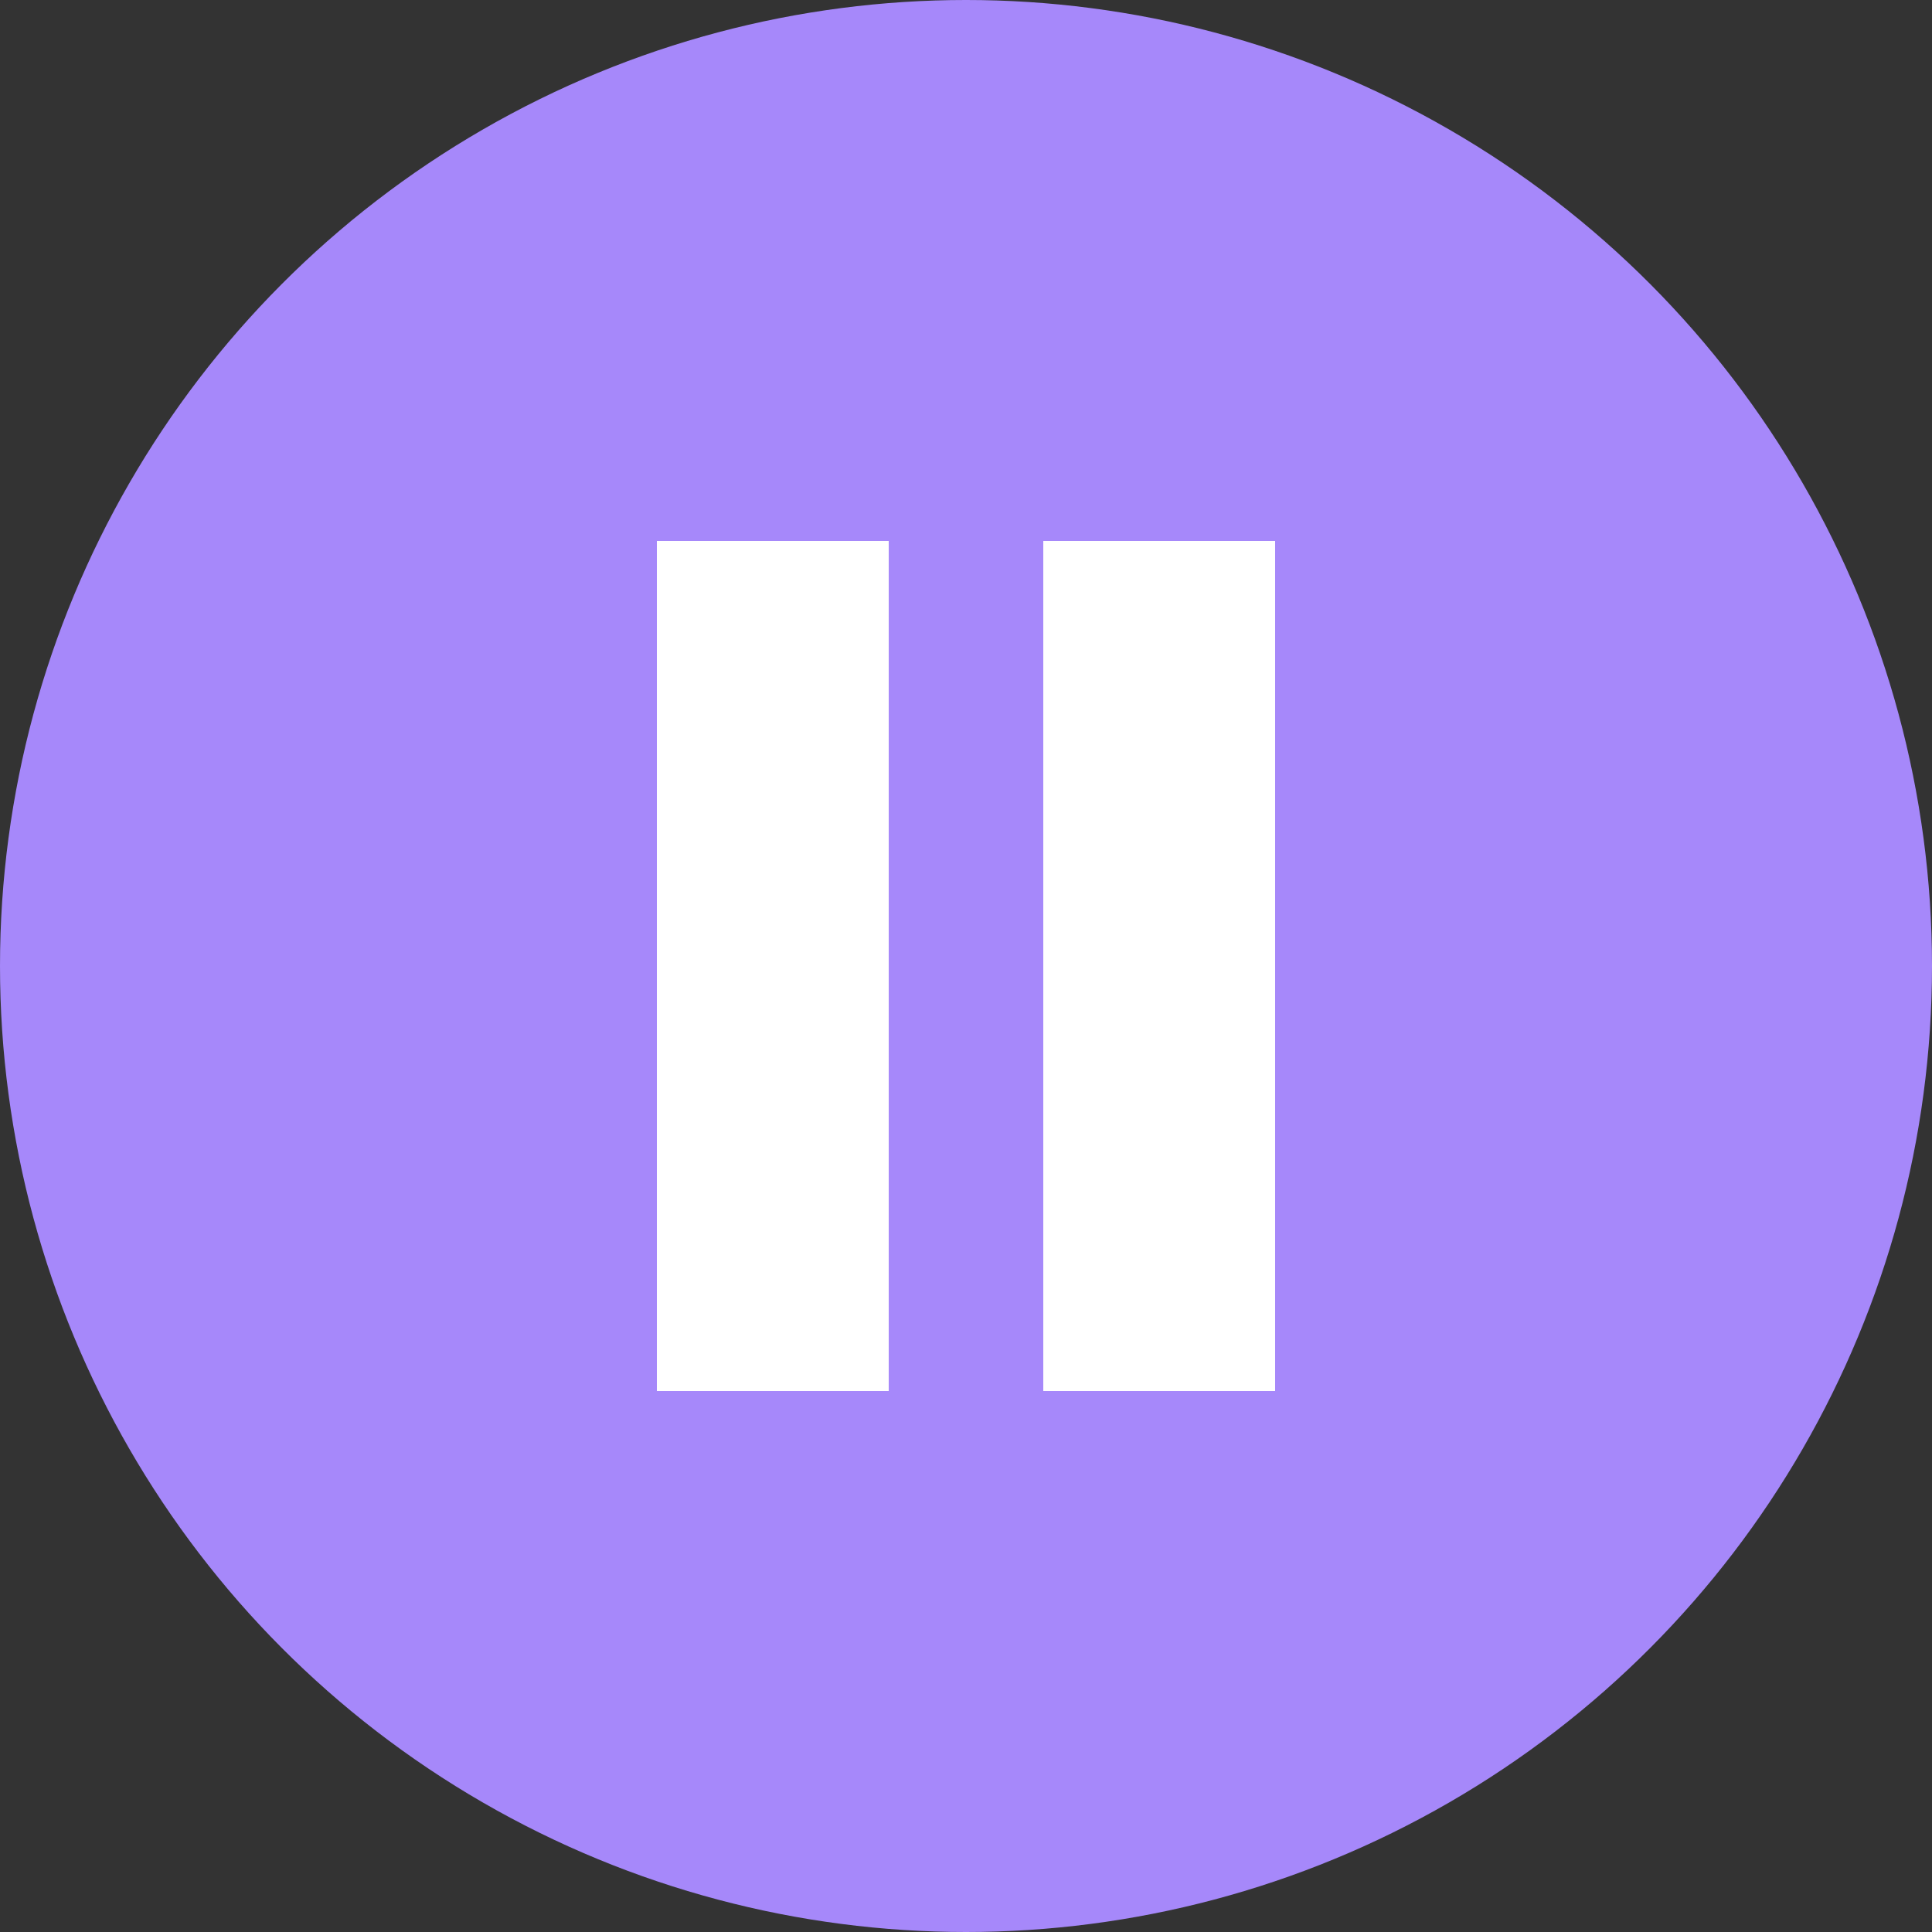 <svg width="50" height="50" viewBox="0 0 50 50" fill="none" xmlns="http://www.w3.org/2000/svg">
<rect x="0" y="0" width="50" height="50" fill="#333333" stroke="none"/>
<circle cx="25" cy="25" r="25" fill="#A688FA"/>
<rect x="17" y="14" width="6" height="22" fill="white"/>
<rect x="27" y="14" width="6" height="22" fill="white"/>
</svg>
